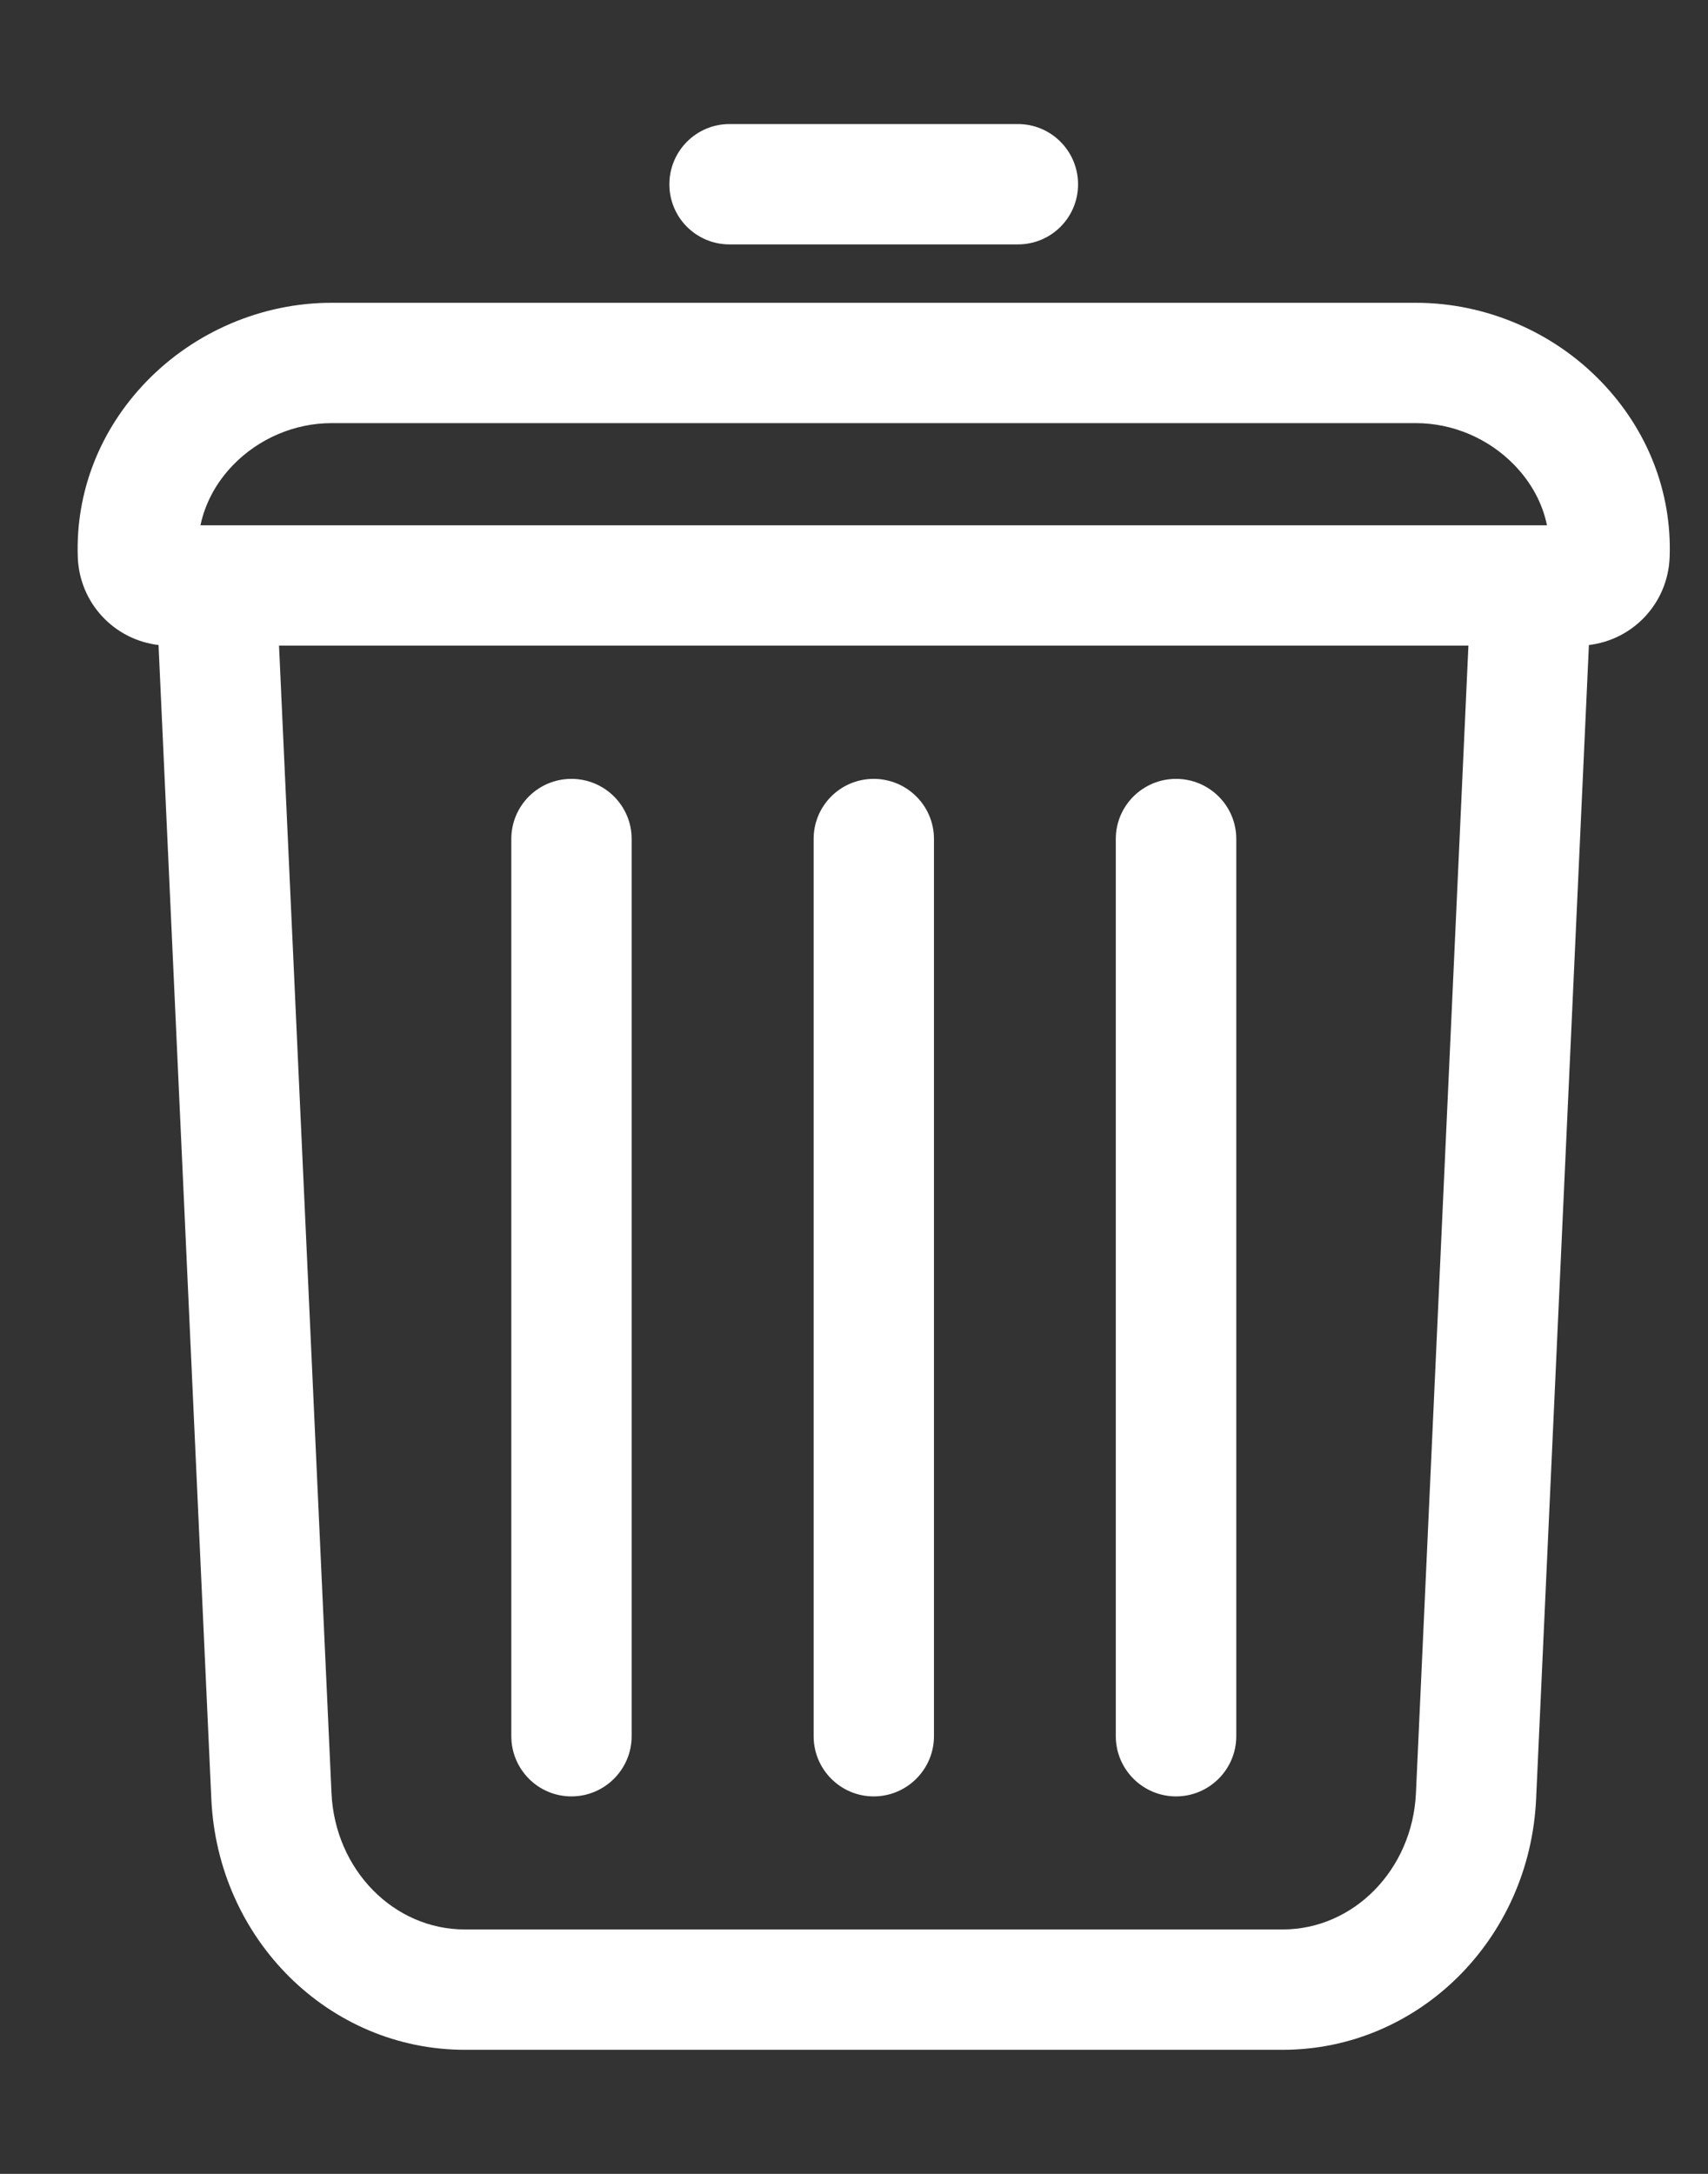 <svg width="11" height="14" viewBox="0 0 11 14" fill="none" xmlns="http://www.w3.org/2000/svg">
<rect x="0" y="0" width="11" height="14" fill="#333333" stroke="none"/>
<g id="Icon container">
<path id="Vector" d="M10.312 2.458C10.001 2.135 9.565 1.95 9.119 1.95H2.135C1.689 1.95 1.254 2.135 0.942 2.458C0.643 2.768 0.486 3.169 0.501 3.589C0.512 3.884 0.735 4.12 1.021 4.154L1.361 11.585C1.402 12.491 2.12 13.201 2.994 13.201H8.26C9.134 13.201 9.852 12.491 9.893 11.585L10.233 4.154C10.519 4.12 10.742 3.884 10.753 3.588C10.768 3.169 10.611 2.768 10.312 2.458ZM1.5 2.996C1.666 2.824 1.898 2.725 2.135 2.725H9.119C9.356 2.725 9.588 2.824 9.754 2.996C9.862 3.108 9.934 3.241 9.963 3.383H1.291C1.321 3.241 1.392 3.108 1.5 2.996ZM9.119 11.549C9.096 12.04 8.719 12.426 8.26 12.426H2.994C2.535 12.426 2.158 12.041 2.135 11.549L1.797 4.158H9.457L9.119 11.549ZM4.068 5.403V11.181C4.068 11.395 3.894 11.569 3.68 11.569C3.466 11.569 3.293 11.395 3.293 11.181V5.403C3.293 5.189 3.466 5.016 3.68 5.016C3.894 5.016 4.068 5.189 4.068 5.403ZM6.015 5.403V11.181C6.015 11.395 5.841 11.569 5.627 11.569C5.413 11.569 5.24 11.395 5.24 11.181V5.403C5.24 5.189 5.413 5.016 5.627 5.016C5.841 5.016 6.015 5.189 6.015 5.403ZM7.962 5.403V11.181C7.962 11.395 7.788 11.569 7.574 11.569C7.36 11.569 7.186 11.395 7.186 11.181V5.403C7.186 5.189 7.36 5.016 7.574 5.016C7.788 5.016 7.962 5.189 7.962 5.403ZM4.311 1.187C4.311 0.973 4.484 0.799 4.698 0.799H6.556C6.77 0.799 6.943 0.973 6.943 1.187C6.943 1.401 6.77 1.574 6.556 1.574H4.698C4.484 1.574 4.311 1.401 4.311 1.187Z" fill="white"/>
</g>
</svg>
